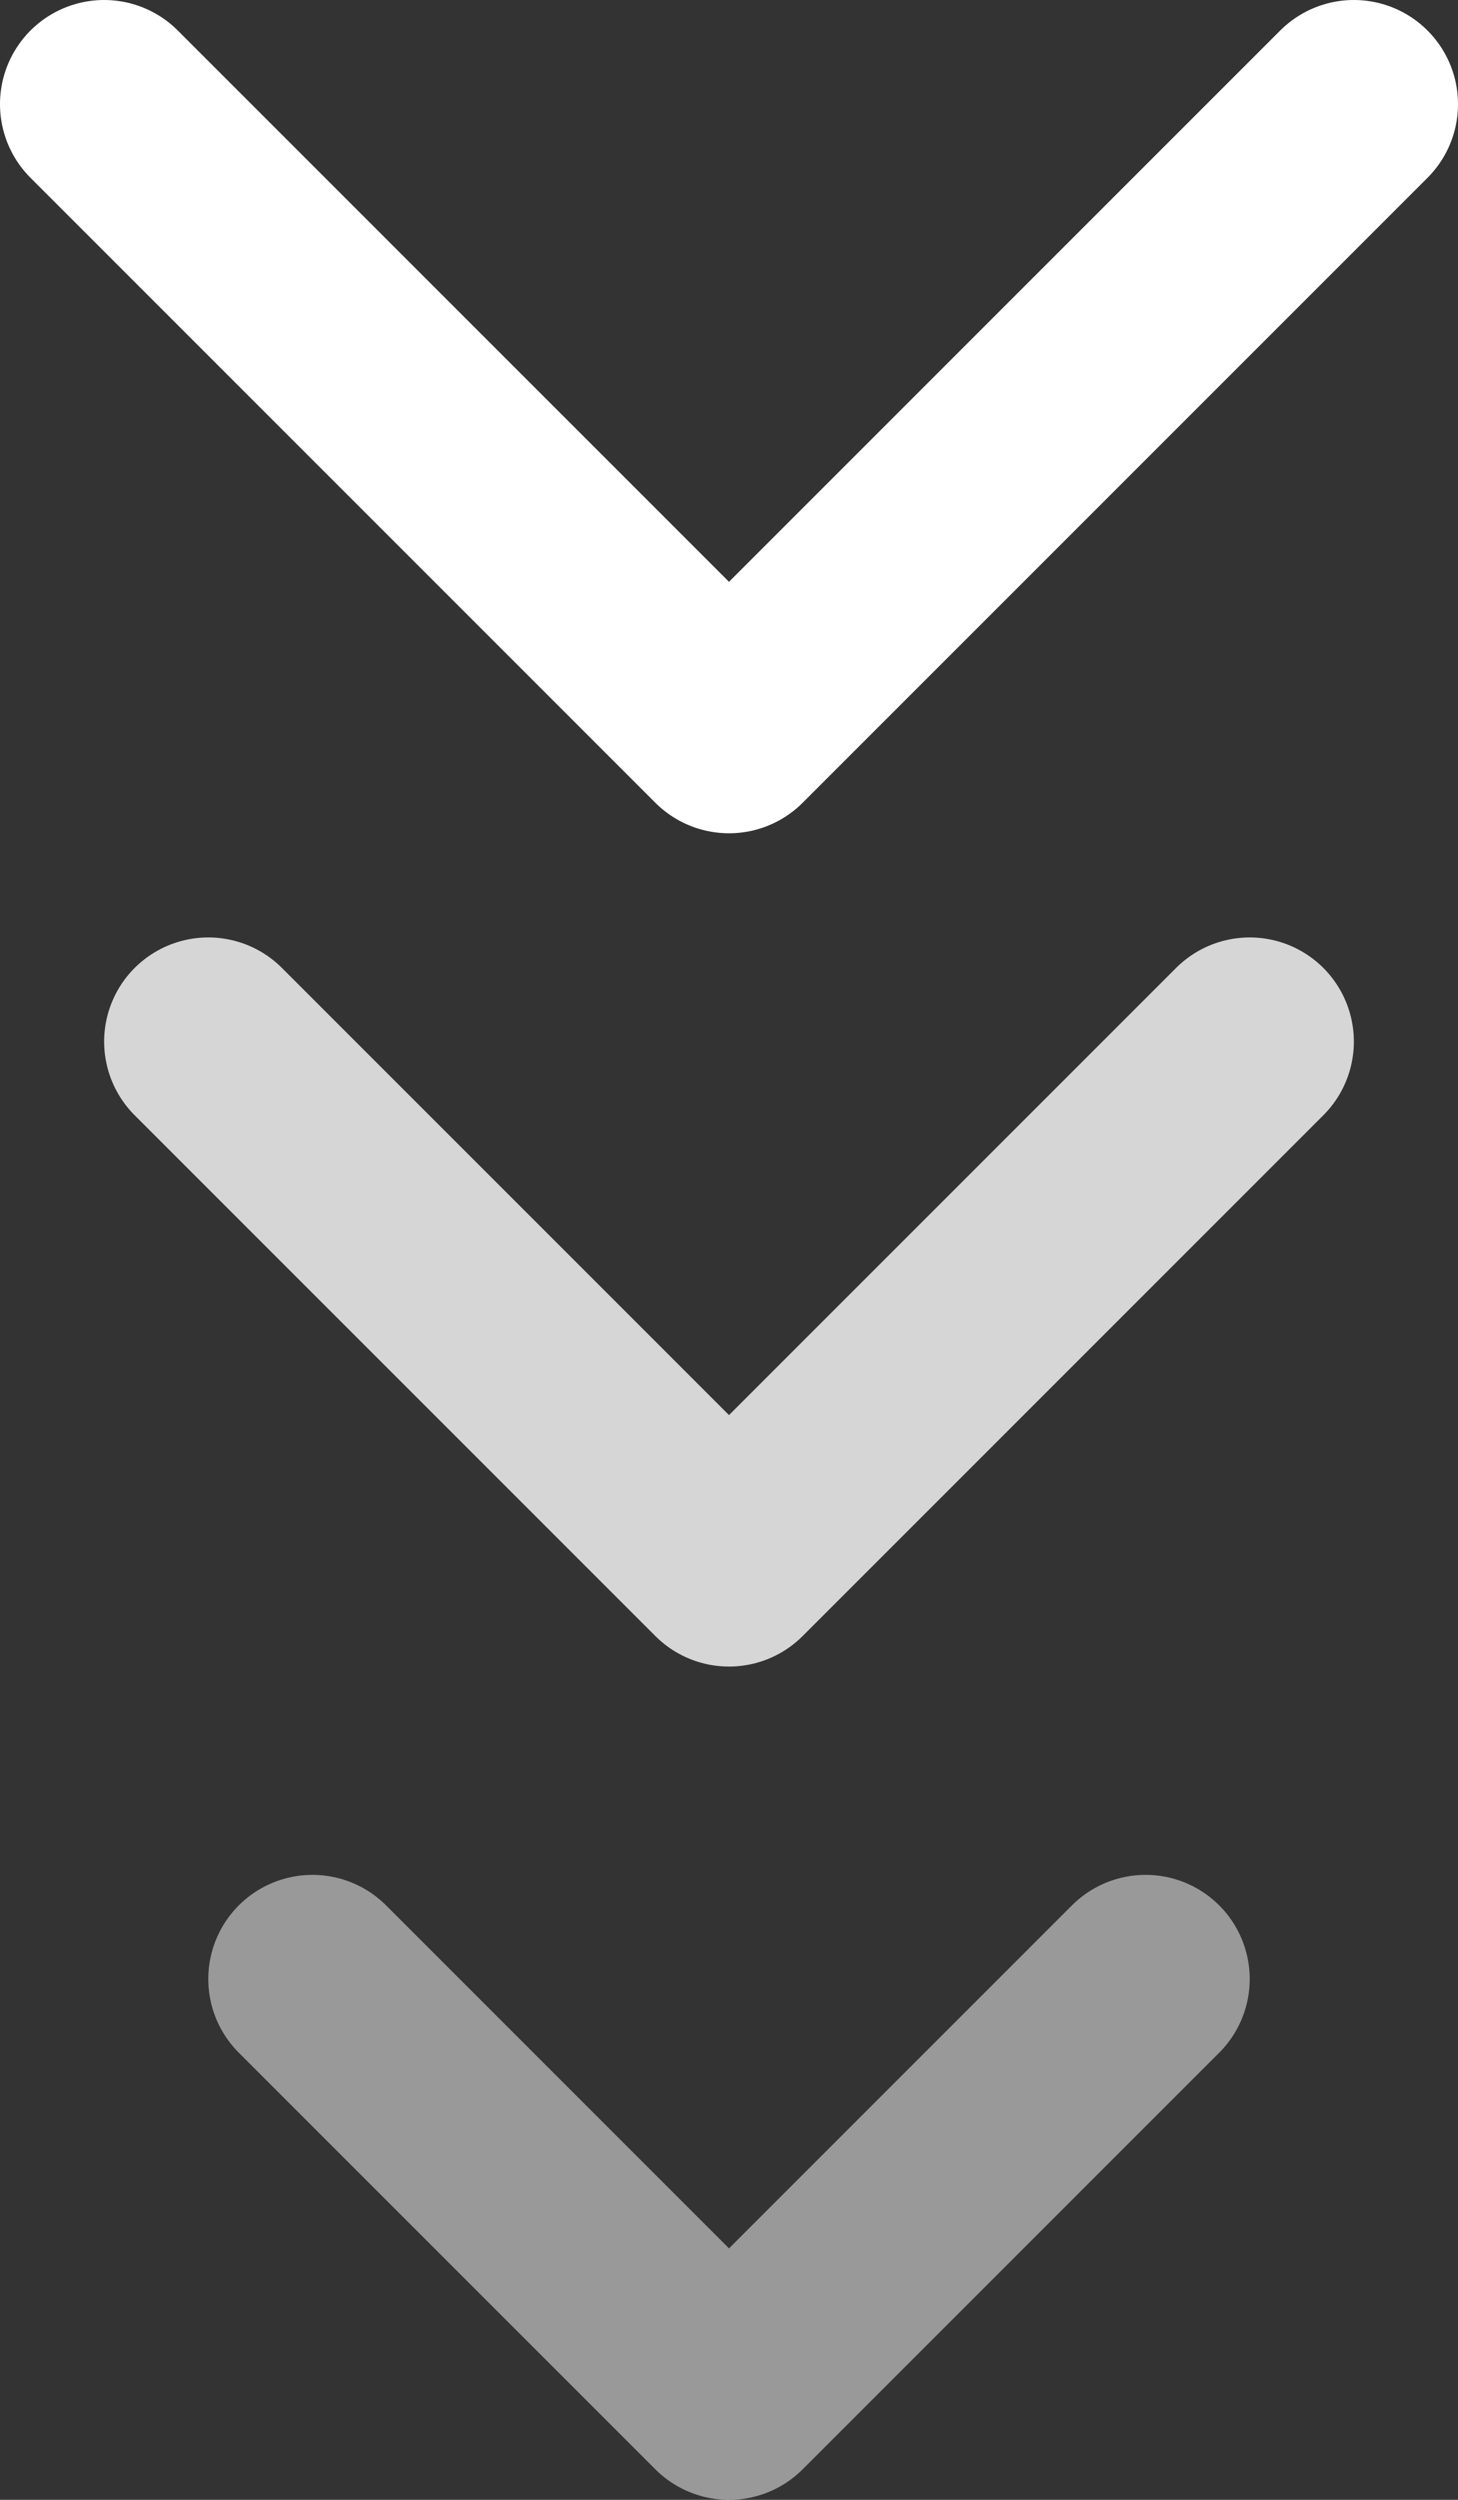 <svg width="14" height="24" viewBox="0 0 14 24" fill="none" xmlns="http://www.w3.org/2000/svg">
<rect x="0" y="0" width="14" height="24" fill="#333333" stroke="none"/>
<path d="M13 1L7 7L1 1" stroke="white" stroke-width="2" stroke-miterlimit="10" stroke-linecap="round" stroke-linejoin="round"/>
<path opacity="0.5" d="M11 19L7 23L3 19" stroke="white" stroke-width="2" stroke-miterlimit="10" stroke-linecap="round" stroke-linejoin="round"/>
<path opacity="0.8" d="M12 10L7 15L2 10" stroke="white" stroke-width="2" stroke-miterlimit="10" stroke-linecap="round" stroke-linejoin="round"/>
</svg>
